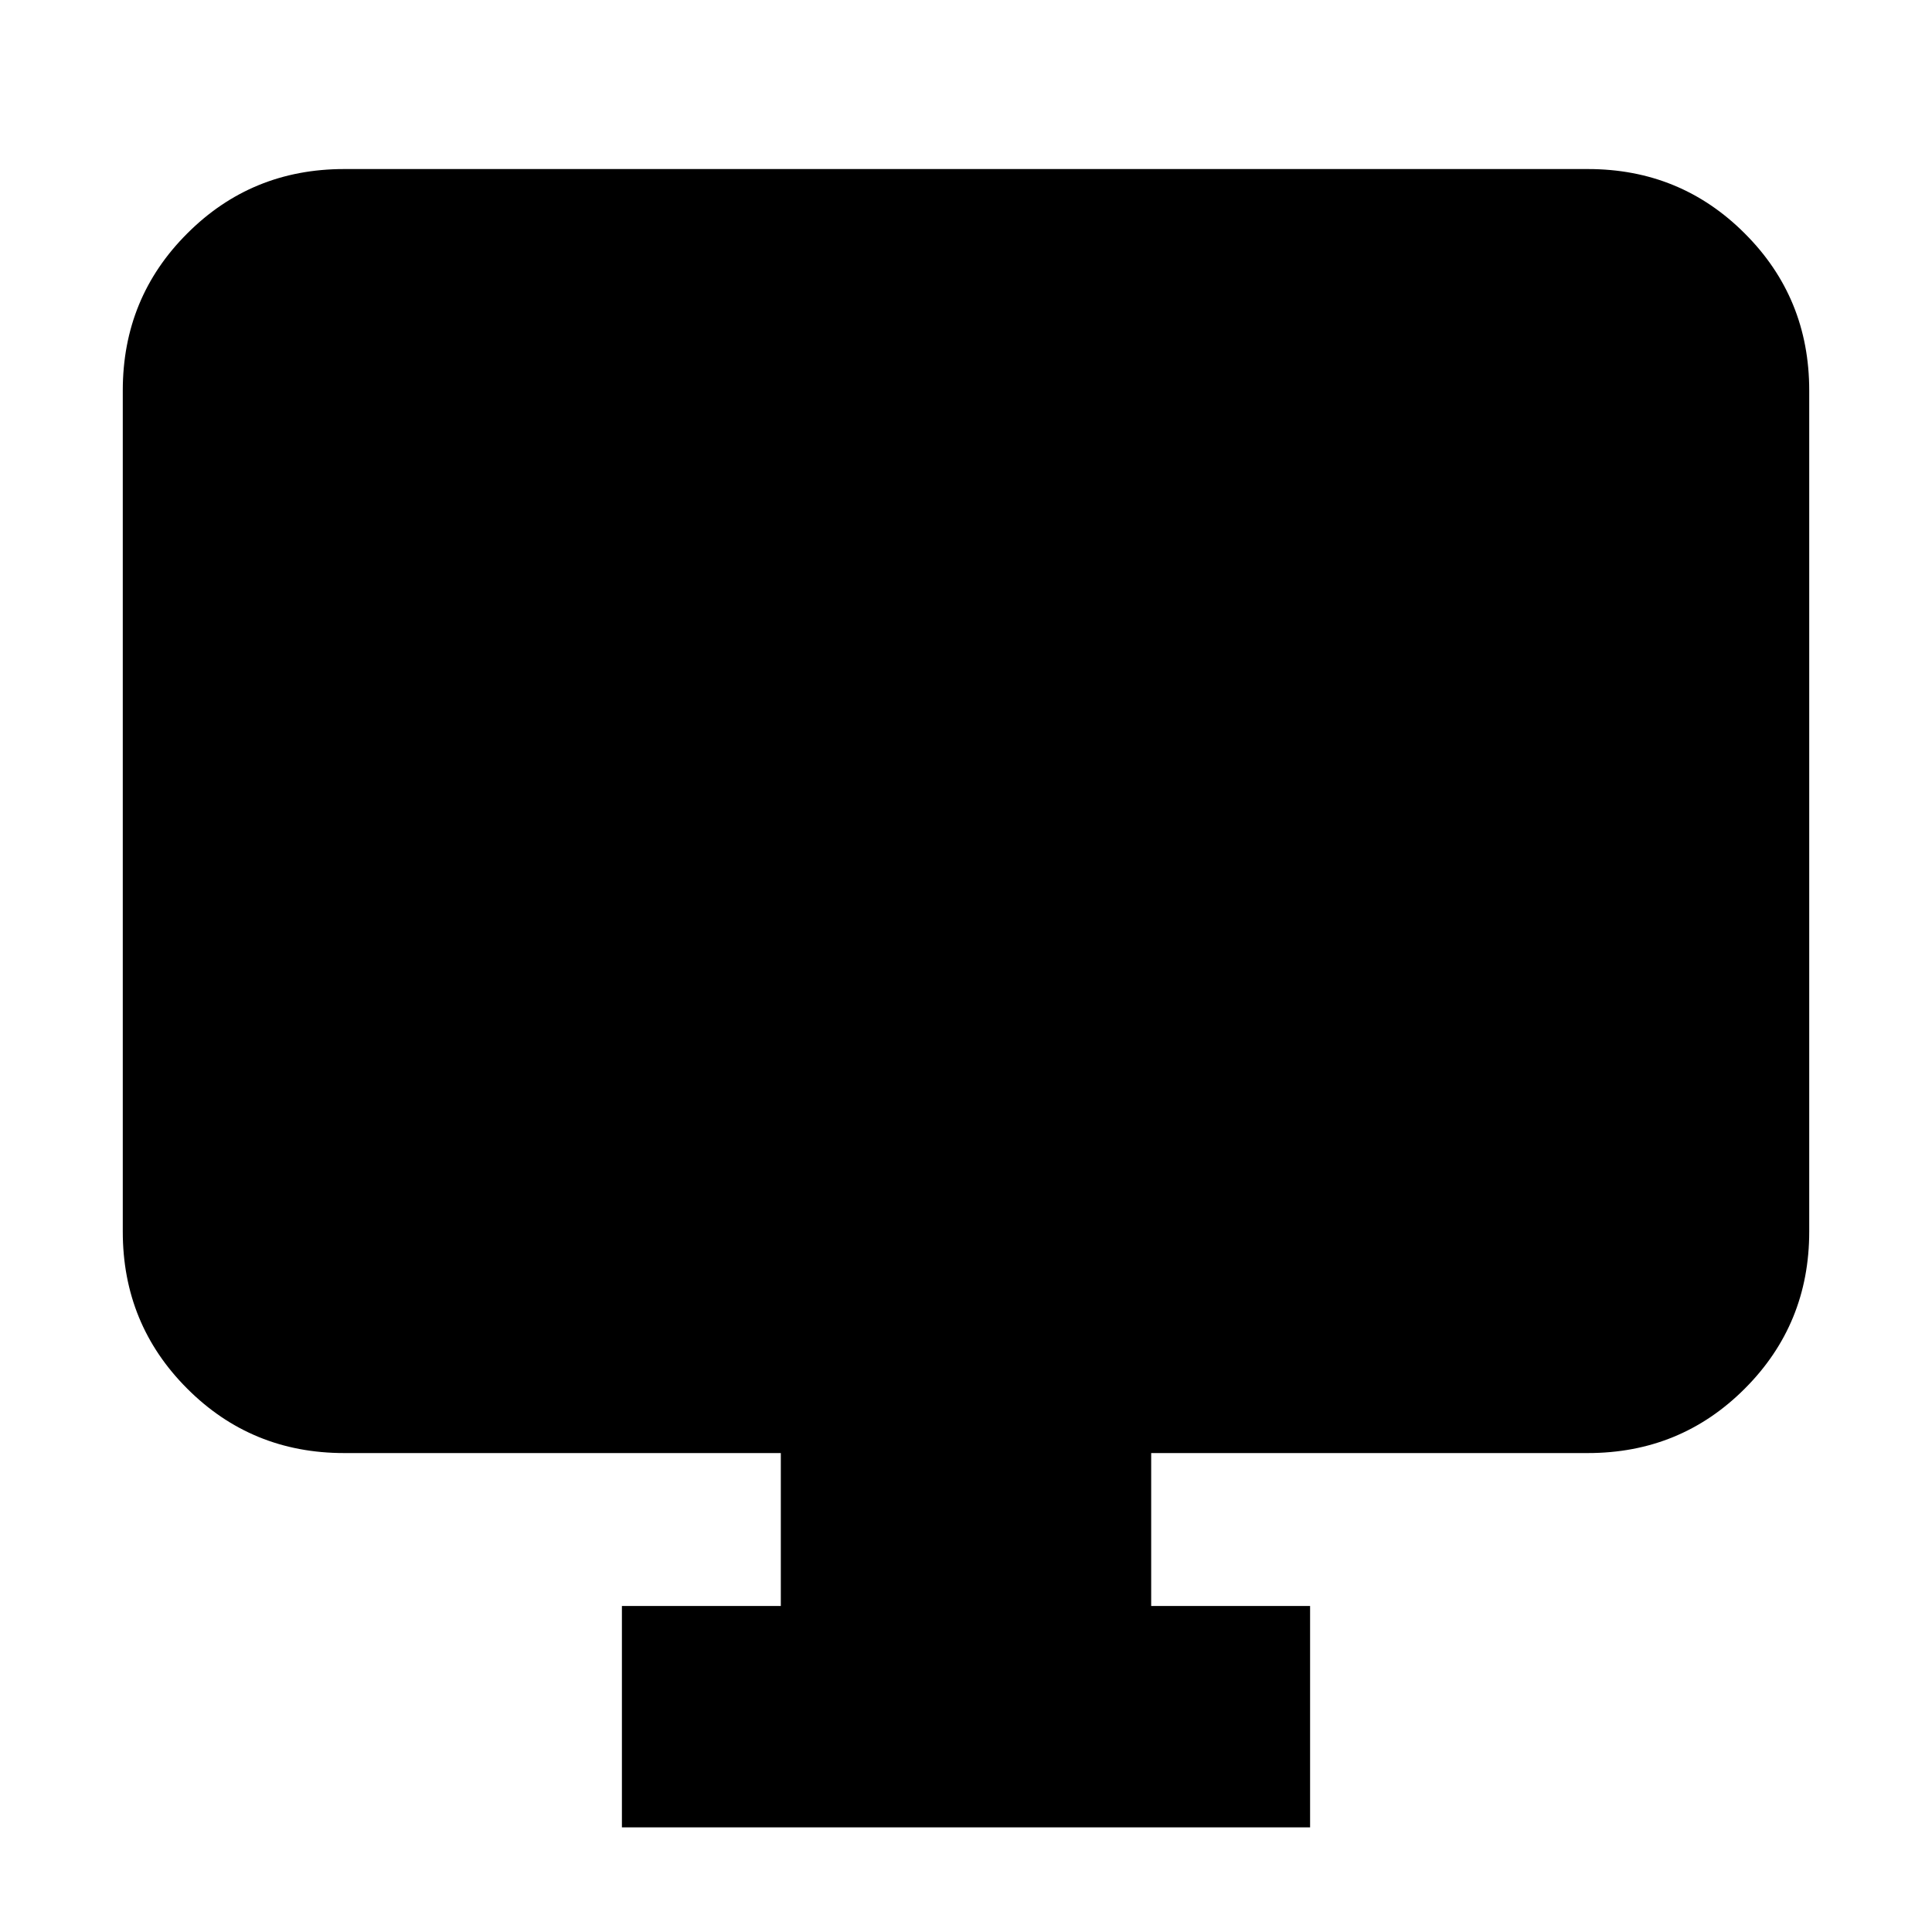 <svg xmlns="http://www.w3.org/2000/svg" height="20" width="20"><path d="M6.438 18.917V16.625H8.083V15.042H3.562Q2.604 15.042 1.938 14.375Q1.271 13.708 1.271 12.75V4.042Q1.271 3.083 1.938 2.417Q2.604 1.75 3.562 1.75H16.438Q17.396 1.75 18.062 2.417Q18.729 3.083 18.729 4.042V12.75Q18.729 13.708 18.062 14.375Q17.396 15.042 16.438 15.042H11.917V16.625H13.562V18.917Z"/></svg>